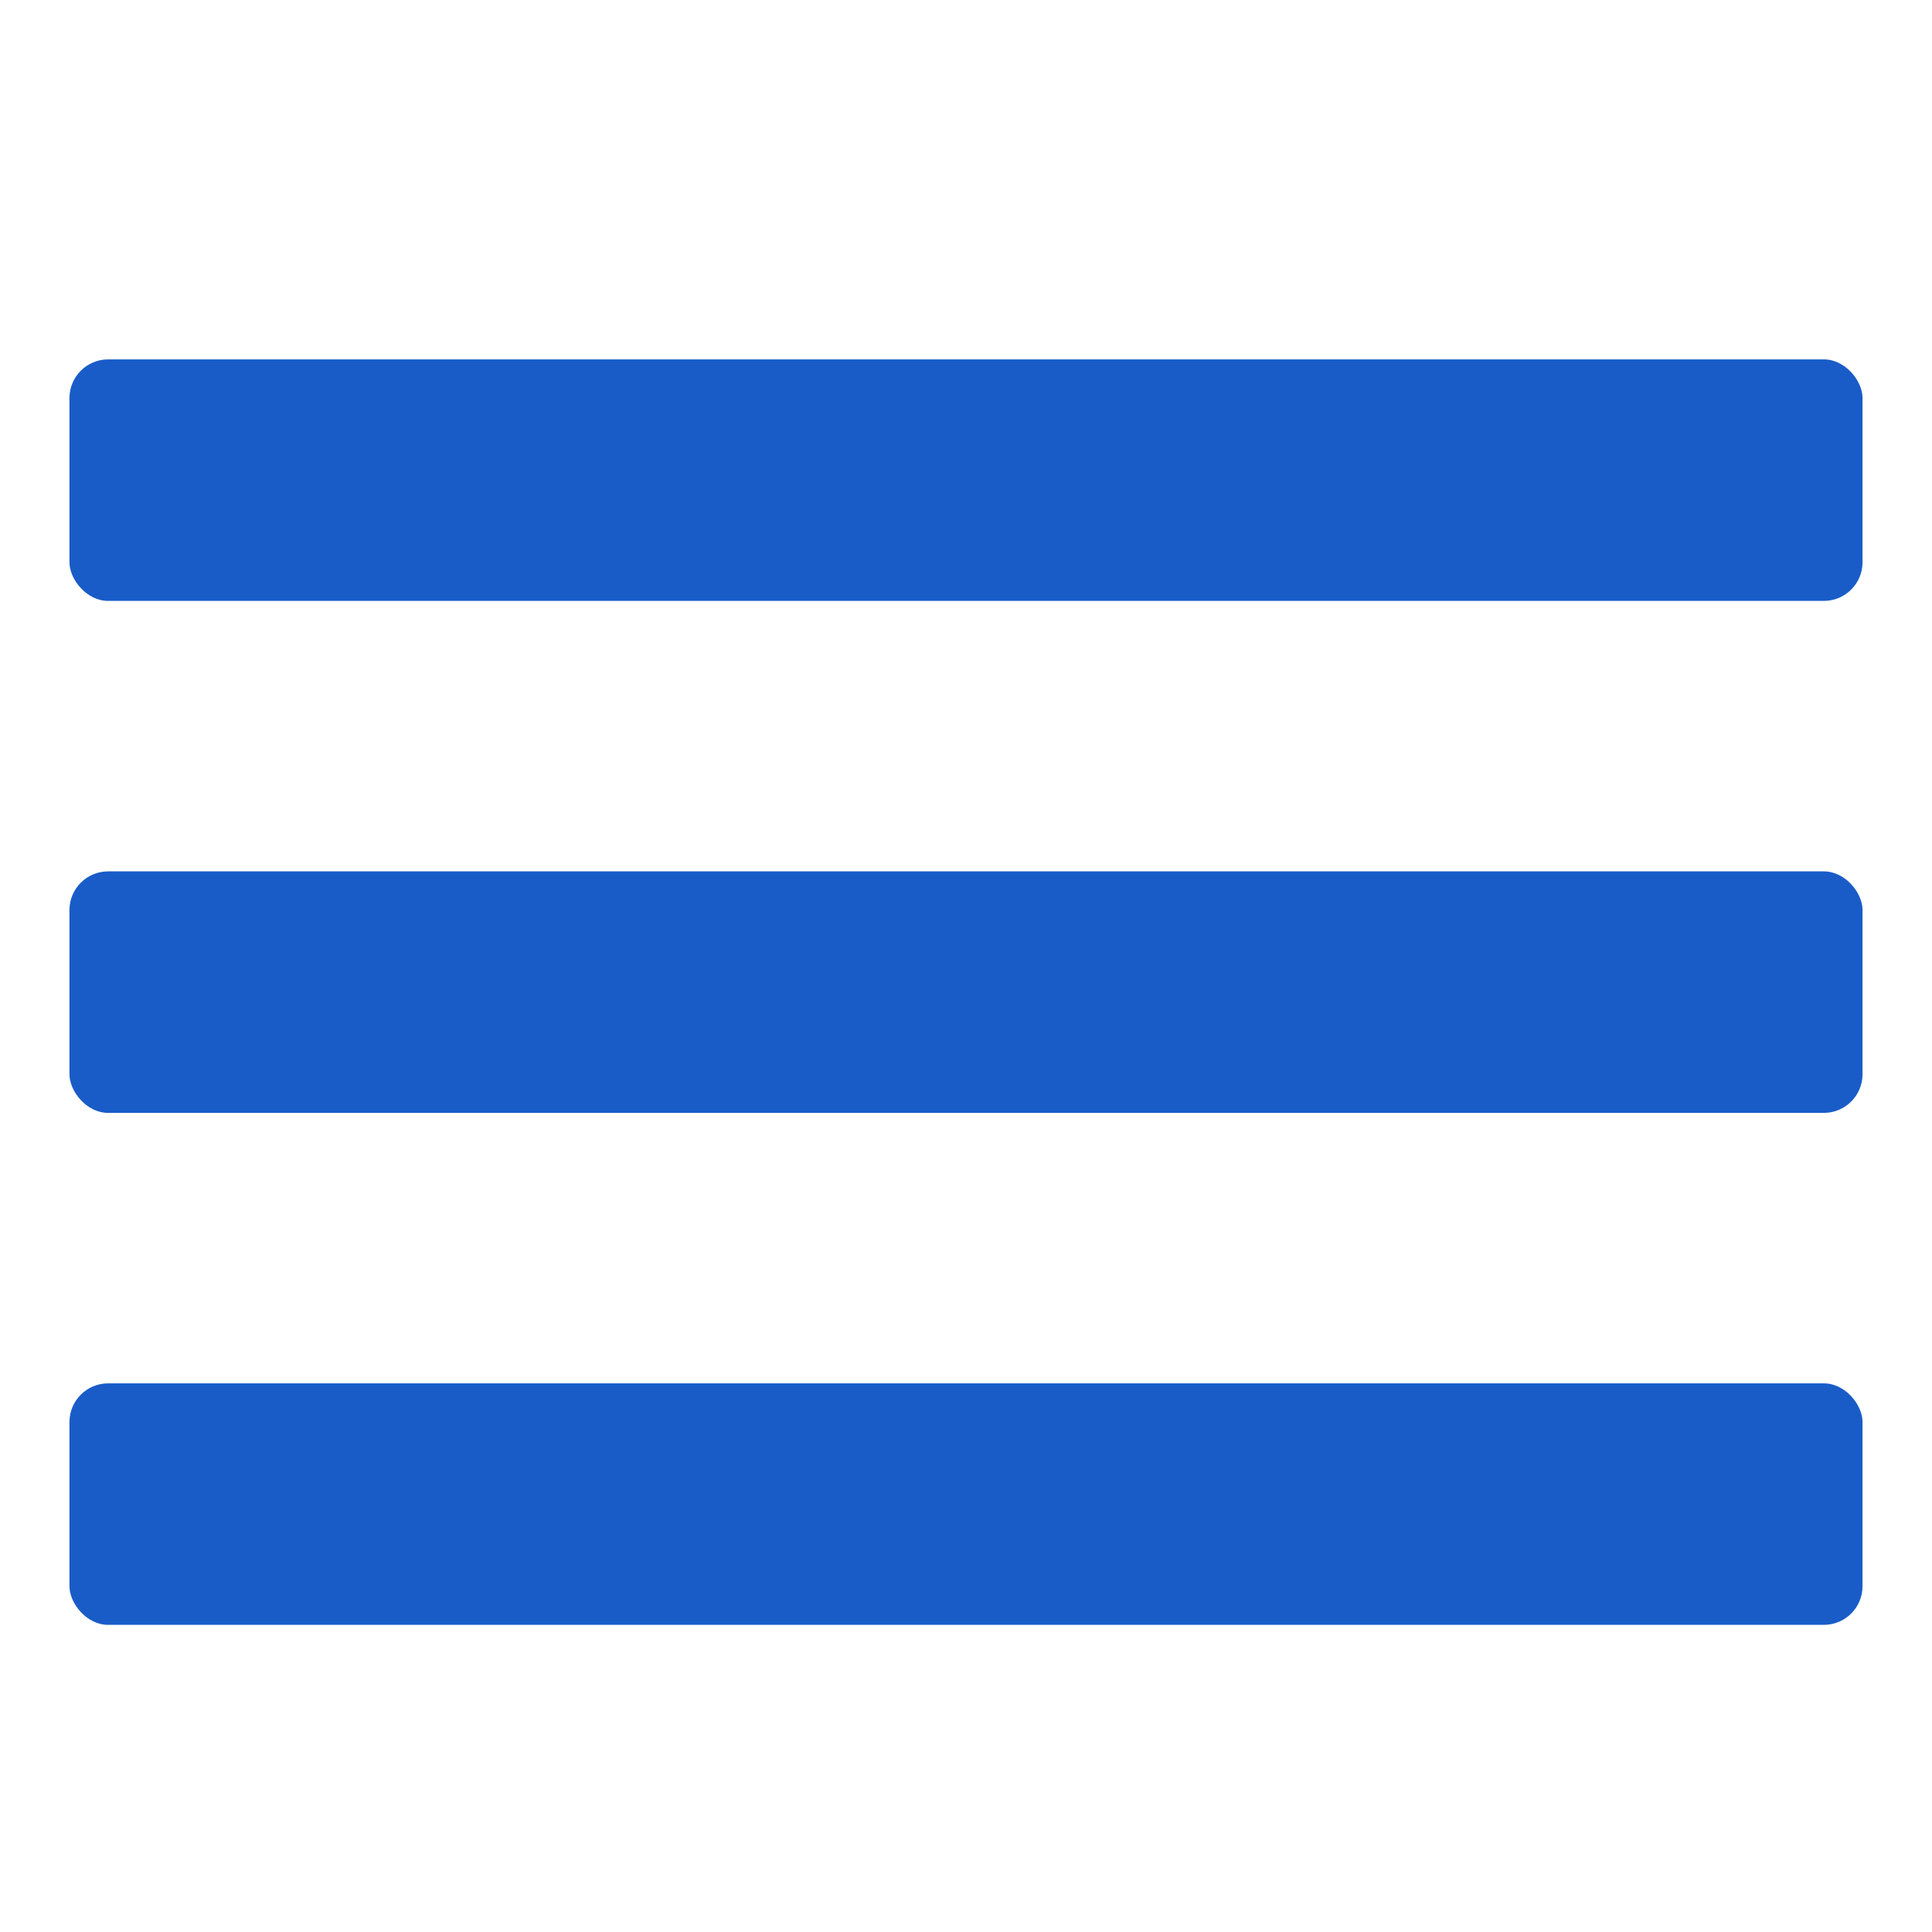 <svg width="200" height="200" viewBox="0 0 200 200" fill="none" xmlns="http://www.w3.org/2000/svg">
<rect x="7.191" y="37.205" width="185.617" height="25" rx="4" fill="#195CC8"/>
<rect x="7.191" y="90.205" width="185.617" height="25" rx="4" fill="#195CC8"/>
<rect x="7.191" y="143.205" width="185.617" height="25" rx="4" fill="#195CC8"/>
</svg>
